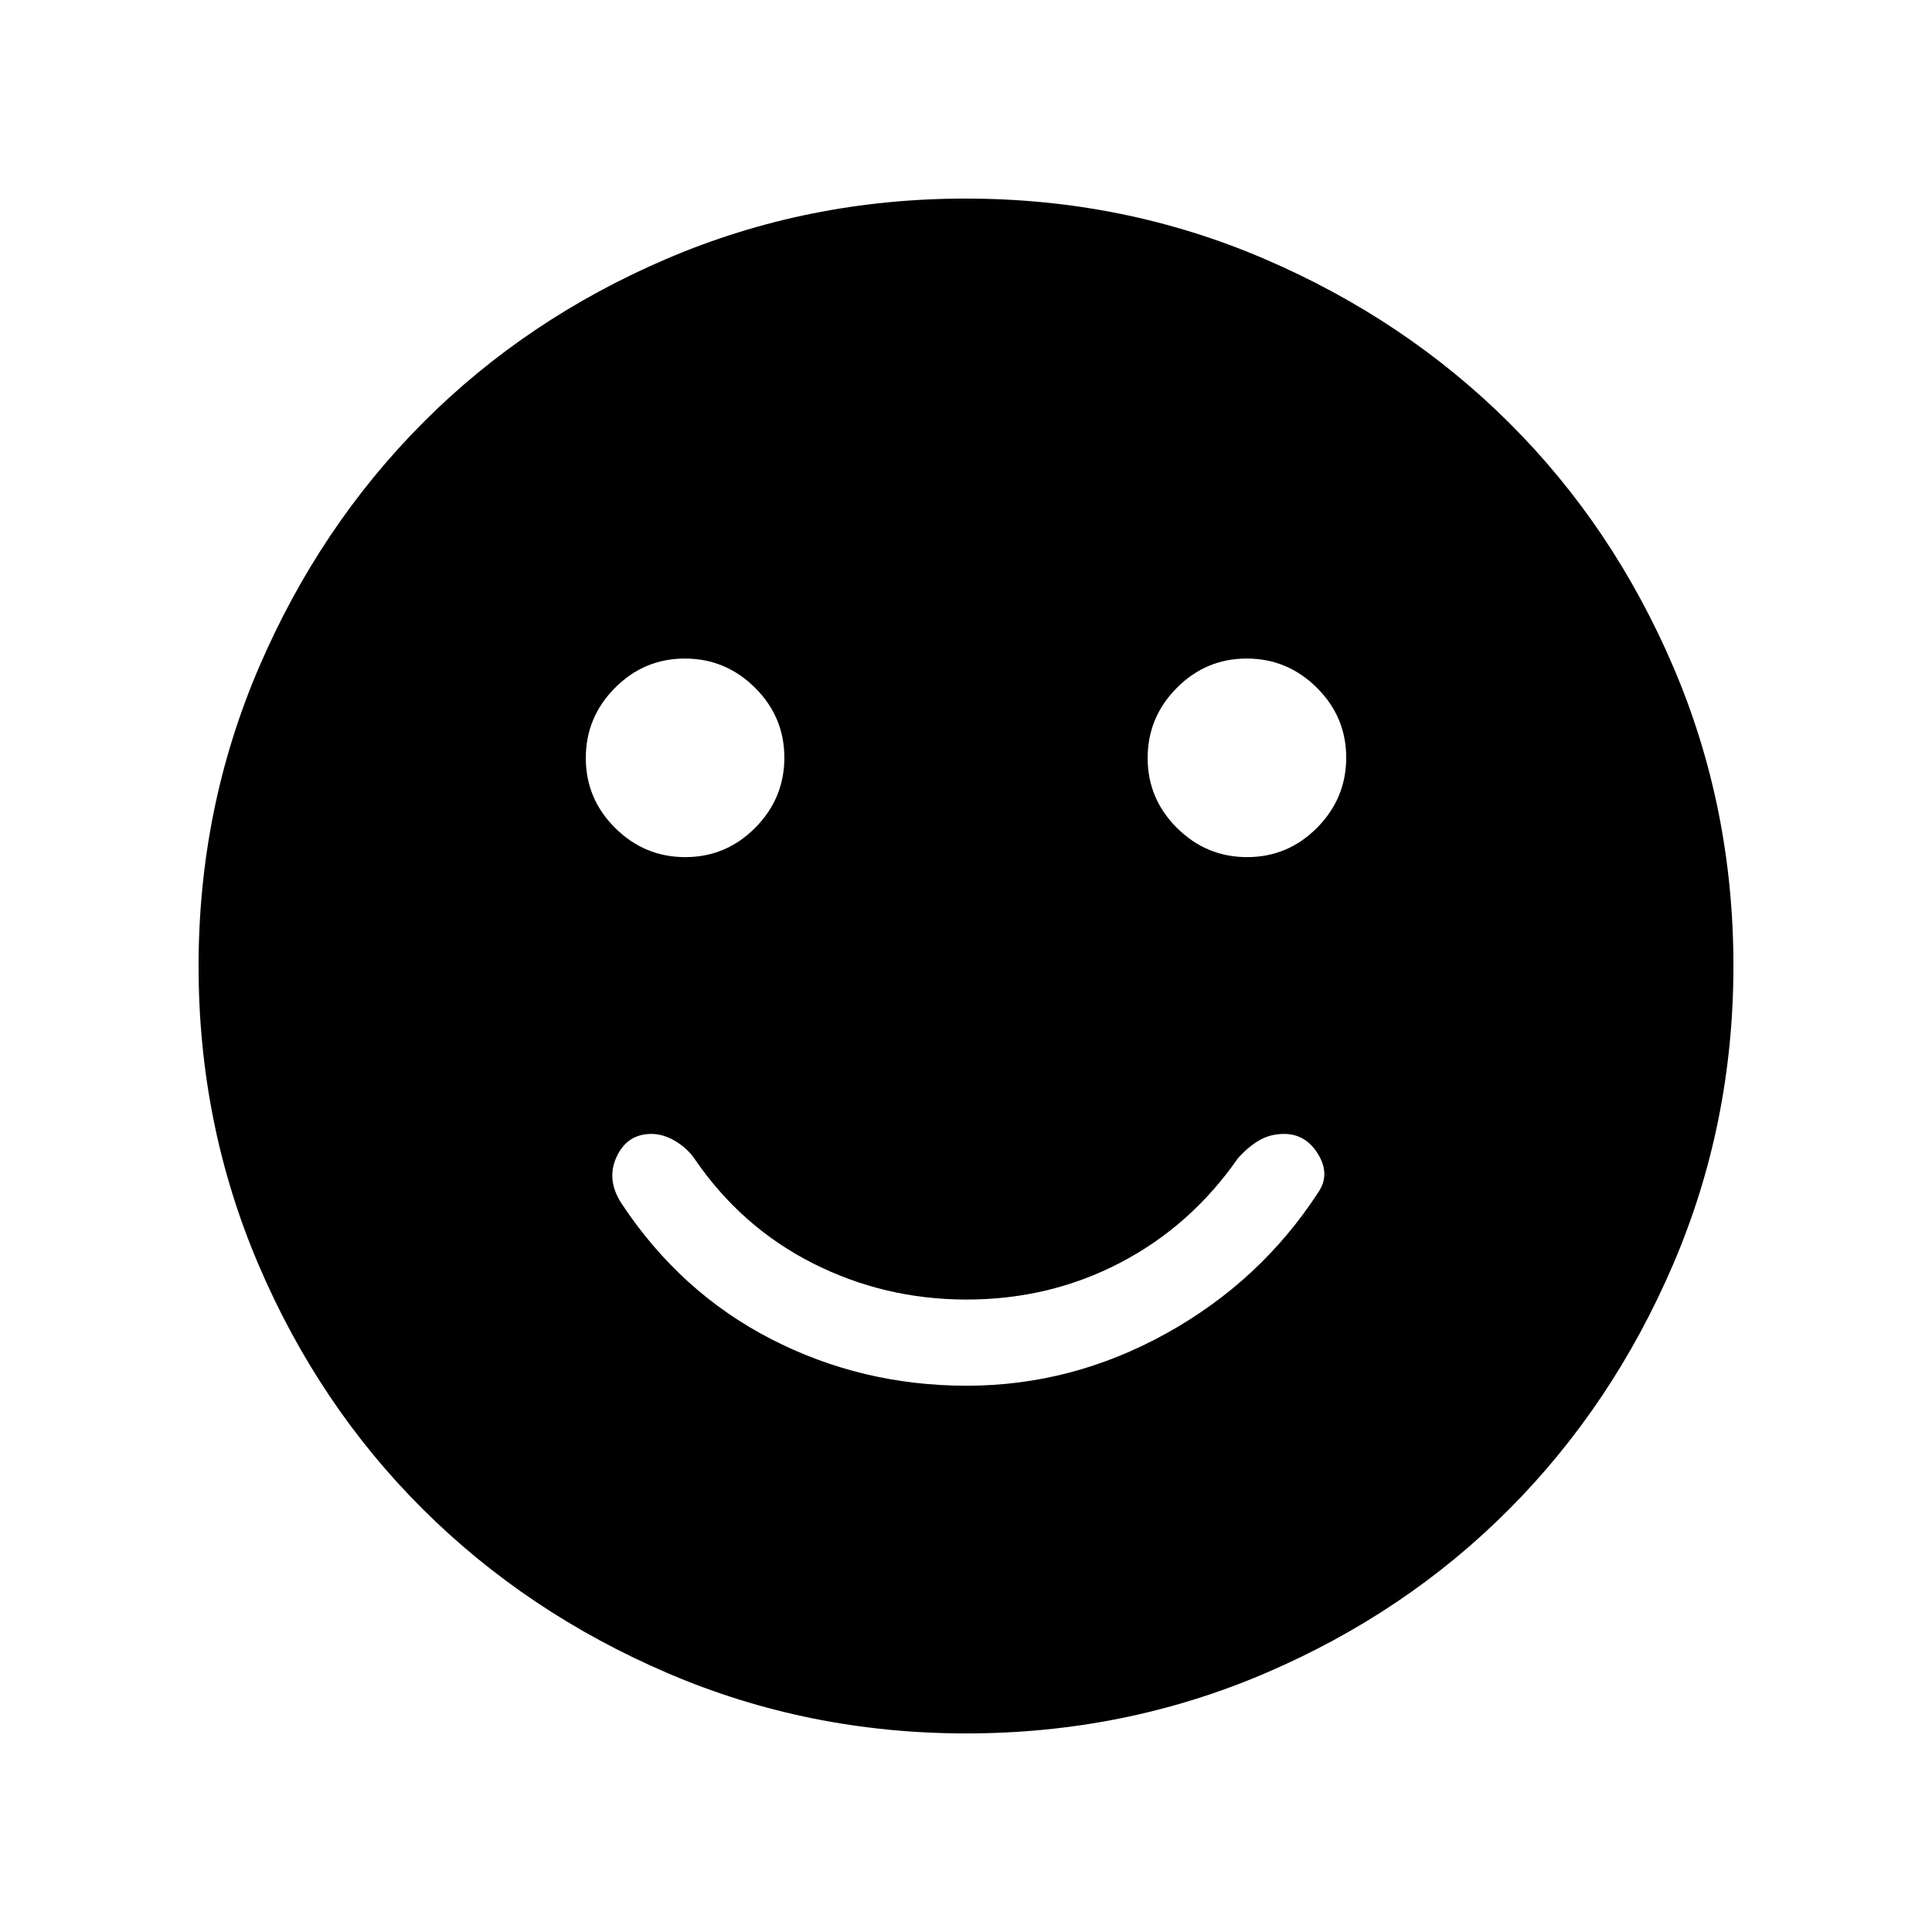 <svg xmlns="http://www.w3.org/2000/svg" height="40" viewBox="0 -960 960 960" width="40"><path d="M480.35-271.44q52.26 0 99.11-25.96 46.84-25.96 75.51-70.02 6.16-8.91.02-19.03-6.13-10.11-16.96-10.11-7.13 0-12.77 3.46T615-384.31q-23.32 33.48-58.39 51.77-35.07 18.28-76.35 18.28-40.75 0-76.35-18.01-35.6-18.01-58.76-51.88-3.69-5.34-9.64-8.88-5.96-3.53-11.79-3.53-12.03 0-17.32 11.35-5.3 11.36 2.45 23.24 29.19 44.13 74.27 67.33 45.07 23.2 97.23 23.2ZM619.69-534.1q20.26 0 34.75-14.59 14.48-14.59 14.48-34.85 0-20.25-14.59-34.74-14.59-14.49-34.84-14.49-20.26 0-34.75 14.59-14.48 14.59-14.48 34.85 0 20.25 14.59 34.74 14.59 14.49 34.84 14.49Zm-279.18 0q20.26 0 34.75-14.59 14.48-14.59 14.48-34.85 0-20.25-14.59-34.74-14.59-14.49-34.84-14.49-20.26 0-34.75 14.59-14.48 14.59-14.48 34.85 0 20.25 14.59 34.74 14.59 14.49 34.84 14.49ZM480.13-98.67q-78.64 0-148.49-30-69.86-30-121.53-81.42-51.67-51.43-81.56-121.28-29.88-69.85-29.88-148.5 0-78.64 30-148.49 30-69.86 81.42-121.53 51.43-51.67 121.28-81.56 69.85-29.88 148.5-29.88 78.64 0 148.49 30 69.86 30 121.53 81.42 51.67 51.43 81.56 121.28 29.88 69.85 29.88 148.5 0 78.64-30 148.49-30 69.86-81.42 121.53-51.43 51.67-121.28 81.56-69.85 29.88-148.5 29.88Z"/></svg>
